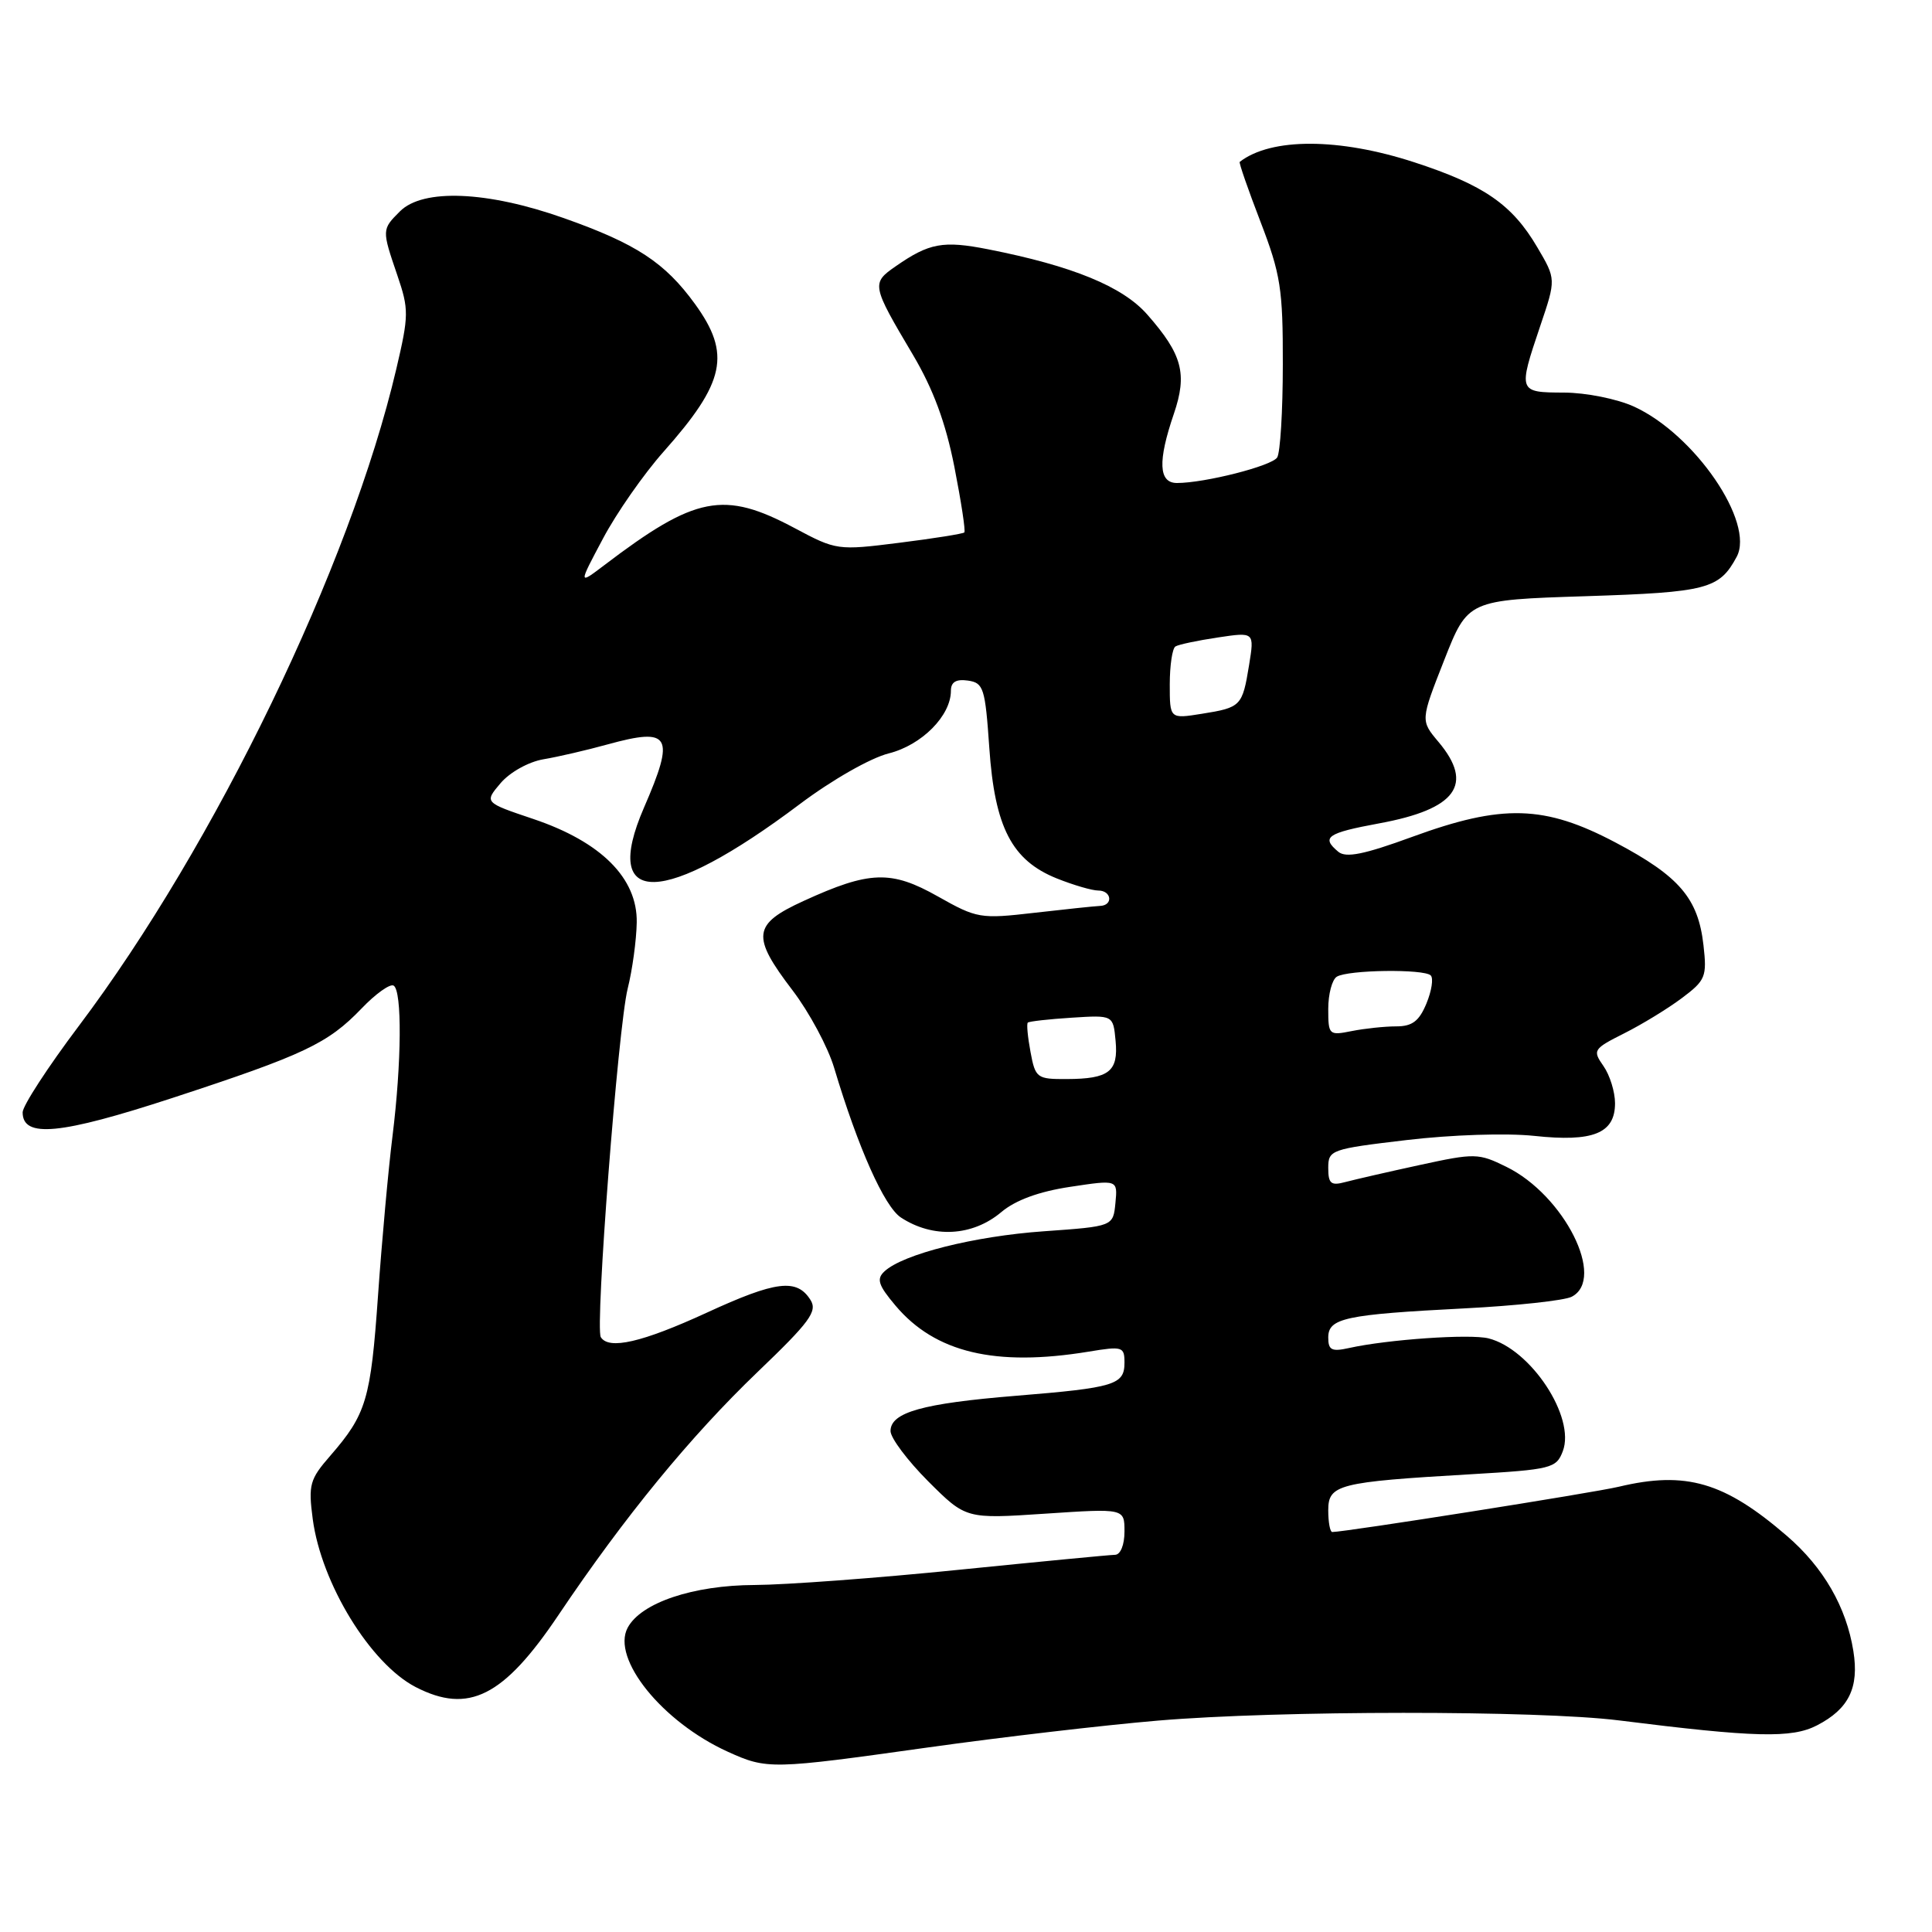 <?xml version="1.0" encoding="UTF-8" standalone="no"?>
<!DOCTYPE svg PUBLIC "-//W3C//DTD SVG 1.1//EN" "http://www.w3.org/Graphics/SVG/1.1/DTD/svg11.dtd" >
<svg xmlns="http://www.w3.org/2000/svg" xmlns:xlink="http://www.w3.org/1999/xlink" version="1.1" viewBox="0 0 256 256">
 <g >
 <path fill="currentColor"
d=" M 123.01 231.54 C 132.63 230.19 146.31 228.59 153.42 227.99 C 169.43 226.63 203.78 226.62 214.50 227.96 C 232.56 230.23 237.42 230.35 240.76 228.62 C 244.98 226.44 246.36 223.63 245.58 218.77 C 244.65 212.94 241.62 207.69 236.78 203.52 C 228.50 196.37 223.40 194.88 214.50 197.00 C 211.17 197.80 178.23 203.00 176.53 203.00 C 176.24 203.00 176.00 201.71 176.00 200.13 C 176.00 196.71 177.31 196.37 194.83 195.35 C 205.58 194.72 206.22 194.56 207.08 192.29 C 208.79 187.79 202.84 178.75 197.23 177.34 C 194.77 176.73 183.89 177.48 178.75 178.62 C 176.46 179.13 176.00 178.90 176.00 177.23 C 176.00 174.66 178.21 174.18 194.00 173.37 C 200.88 173.02 207.29 172.32 208.25 171.83 C 212.84 169.47 207.27 158.37 199.60 154.61 C 195.91 152.79 195.43 152.78 188.12 154.37 C 183.93 155.28 179.49 156.30 178.25 156.63 C 176.36 157.14 176.00 156.84 176.00 154.76 C 176.00 152.37 176.34 152.25 186.41 151.06 C 192.33 150.36 199.62 150.12 203.29 150.51 C 211.09 151.35 214.00 150.18 214.00 146.19 C 214.00 144.68 213.31 142.46 212.47 141.26 C 211.00 139.16 211.11 138.99 215.22 136.92 C 217.57 135.74 221.01 133.64 222.86 132.25 C 226.00 129.90 226.19 129.41 225.72 125.25 C 225.02 119.03 222.52 116.11 214.09 111.65 C 204.65 106.66 199.08 106.51 187.09 110.90 C 180.75 113.22 178.35 113.70 177.34 112.87 C 175.02 110.94 175.82 110.38 182.75 109.10 C 192.97 107.22 195.35 103.95 190.61 98.31 C 188.22 95.47 188.22 95.47 191.36 87.48 C 194.50 79.50 194.50 79.50 210.10 79.00 C 226.22 78.48 227.82 78.06 230.12 73.78 C 232.55 69.24 224.56 57.55 216.50 53.87 C 214.28 52.86 210.16 52.03 207.25 52.02 C 201.16 52.00 201.14 51.94 204.09 43.19 C 206.19 36.99 206.19 36.99 203.69 32.75 C 200.37 27.10 196.63 24.51 187.42 21.51 C 177.44 18.25 168.42 18.23 164.27 21.45 C 164.14 21.55 165.38 25.12 167.02 29.38 C 169.69 36.33 170.00 38.28 169.98 48.31 C 169.98 54.47 169.64 60.01 169.23 60.62 C 168.50 61.75 159.63 64.00 155.95 64.00 C 153.52 64.00 153.39 61.13 155.54 54.84 C 157.35 49.53 156.67 46.97 152.02 41.68 C 148.76 37.96 142.10 35.23 130.92 33.03 C 124.97 31.86 123.13 32.19 118.69 35.28 C 115.44 37.53 115.49 37.78 120.96 47.00 C 123.66 51.56 125.30 55.99 126.46 61.86 C 127.36 66.46 127.96 70.37 127.78 70.55 C 127.60 70.73 123.72 71.35 119.17 71.92 C 110.99 72.95 110.81 72.92 105.30 69.98 C 95.91 64.97 92.17 65.69 80.07 74.89 C 76.63 77.50 76.63 77.50 79.90 71.36 C 81.69 67.98 85.31 62.80 87.92 59.86 C 96.10 50.65 96.90 46.92 92.09 40.28 C 88.10 34.78 84.30 32.29 74.71 28.90 C 64.57 25.31 56.04 24.96 53.00 28.00 C 50.59 30.41 50.58 30.42 52.65 36.48 C 54.19 41.00 54.18 41.79 52.51 48.90 C 46.41 74.93 28.51 111.96 10.44 135.95 C 6.35 141.38 3.00 146.53 3.00 147.39 C 3.00 150.83 7.97 150.35 22.86 145.48 C 40.31 139.76 43.43 138.29 47.91 133.63 C 49.78 131.67 51.70 130.31 52.16 130.60 C 53.29 131.30 53.22 140.78 52.01 150.53 C 51.46 154.91 50.60 164.42 50.09 171.66 C 49.12 185.47 48.55 187.38 43.75 192.91 C 41.04 196.02 40.84 196.74 41.44 201.29 C 42.58 209.83 49.08 220.44 55.07 223.54 C 62.09 227.16 66.72 224.83 74.00 214.00 C 82.75 200.98 91.49 190.32 100.42 181.76 C 107.29 175.18 108.34 173.76 107.40 172.26 C 105.59 169.37 102.84 169.70 93.60 173.96 C 85.09 177.87 80.67 178.89 79.61 177.18 C 78.83 175.92 81.90 136.10 83.17 131.00 C 83.79 128.53 84.33 124.58 84.37 122.24 C 84.48 116.37 79.66 111.55 70.67 108.52 C 64.16 106.33 64.16 106.33 66.33 103.77 C 67.56 102.33 70.02 100.95 72.00 100.61 C 73.92 100.29 77.75 99.40 80.50 98.64 C 88.86 96.34 89.49 97.44 85.32 107.04 C 79.56 120.33 87.93 120.13 105.99 106.54 C 110.22 103.36 115.33 100.44 117.76 99.83 C 122.14 98.73 126.00 94.84 126.00 91.53 C 126.00 90.37 126.69 89.96 128.25 90.18 C 130.33 90.48 130.54 91.15 131.09 99.12 C 131.81 109.63 134.08 114.01 140.04 116.40 C 142.24 117.28 144.71 118.00 145.52 118.00 C 147.31 118.00 147.53 119.98 145.75 120.04 C 145.06 120.07 141.15 120.48 137.07 120.95 C 129.89 121.78 129.45 121.70 124.27 118.78 C 118.07 115.28 115.22 115.38 106.46 119.39 C 99.73 122.47 99.53 124.04 105.02 131.23 C 107.23 134.13 109.71 138.75 110.53 141.50 C 113.70 152.09 117.18 159.89 119.38 161.33 C 123.63 164.11 128.86 163.83 132.69 160.60 C 134.57 159.02 137.68 157.88 141.82 157.26 C 148.10 156.31 148.10 156.31 147.80 159.40 C 147.50 162.50 147.50 162.50 138.32 163.15 C 129.09 163.80 119.63 166.18 117.19 168.47 C 116.11 169.47 116.38 170.30 118.65 172.99 C 123.90 179.23 131.88 181.13 144.25 179.10 C 148.73 178.36 149.00 178.44 149.00 180.55 C 149.00 183.49 147.74 183.88 134.61 184.95 C 122.22 185.96 118.00 187.15 118.00 189.62 C 118.00 190.54 120.25 193.53 122.99 196.28 C 127.99 201.27 127.99 201.27 138.49 200.57 C 149.00 199.87 149.00 199.87 149.00 202.93 C 149.00 204.71 148.47 206.01 147.75 206.02 C 147.06 206.03 137.72 206.93 127.00 208.01 C 116.28 209.10 104.12 210.00 100.00 210.02 C 91.84 210.05 84.94 212.37 83.17 215.68 C 80.98 219.77 87.75 228.17 96.43 232.11 C 101.65 234.48 102.20 234.46 123.01 231.54 Z  M 136.55 139.40 C 136.18 137.42 136.01 135.66 136.19 135.50 C 136.36 135.34 138.97 135.04 142.00 134.85 C 147.50 134.50 147.50 134.50 147.82 137.90 C 148.21 141.98 146.96 142.96 141.36 142.98 C 137.40 143.00 137.19 142.85 136.55 139.40 Z  M 176.00 133.68 C 176.00 131.72 176.51 129.80 177.13 129.42 C 178.61 128.50 188.70 128.37 189.58 129.25 C 189.96 129.63 189.70 131.30 189.01 132.97 C 188.04 135.31 187.13 136.00 185.00 136.00 C 183.49 136.00 180.84 136.28 179.12 136.62 C 176.09 137.23 176.00 137.14 176.00 133.68 Z  M 155.00 90.69 C 155.00 88.17 155.34 85.91 155.75 85.66 C 156.16 85.40 158.69 84.87 161.36 84.47 C 166.22 83.74 166.22 83.74 165.51 88.12 C 164.62 93.57 164.45 93.75 159.25 94.58 C 155.00 95.26 155.00 95.26 155.00 90.69 Z "/>
</g>
</svg>